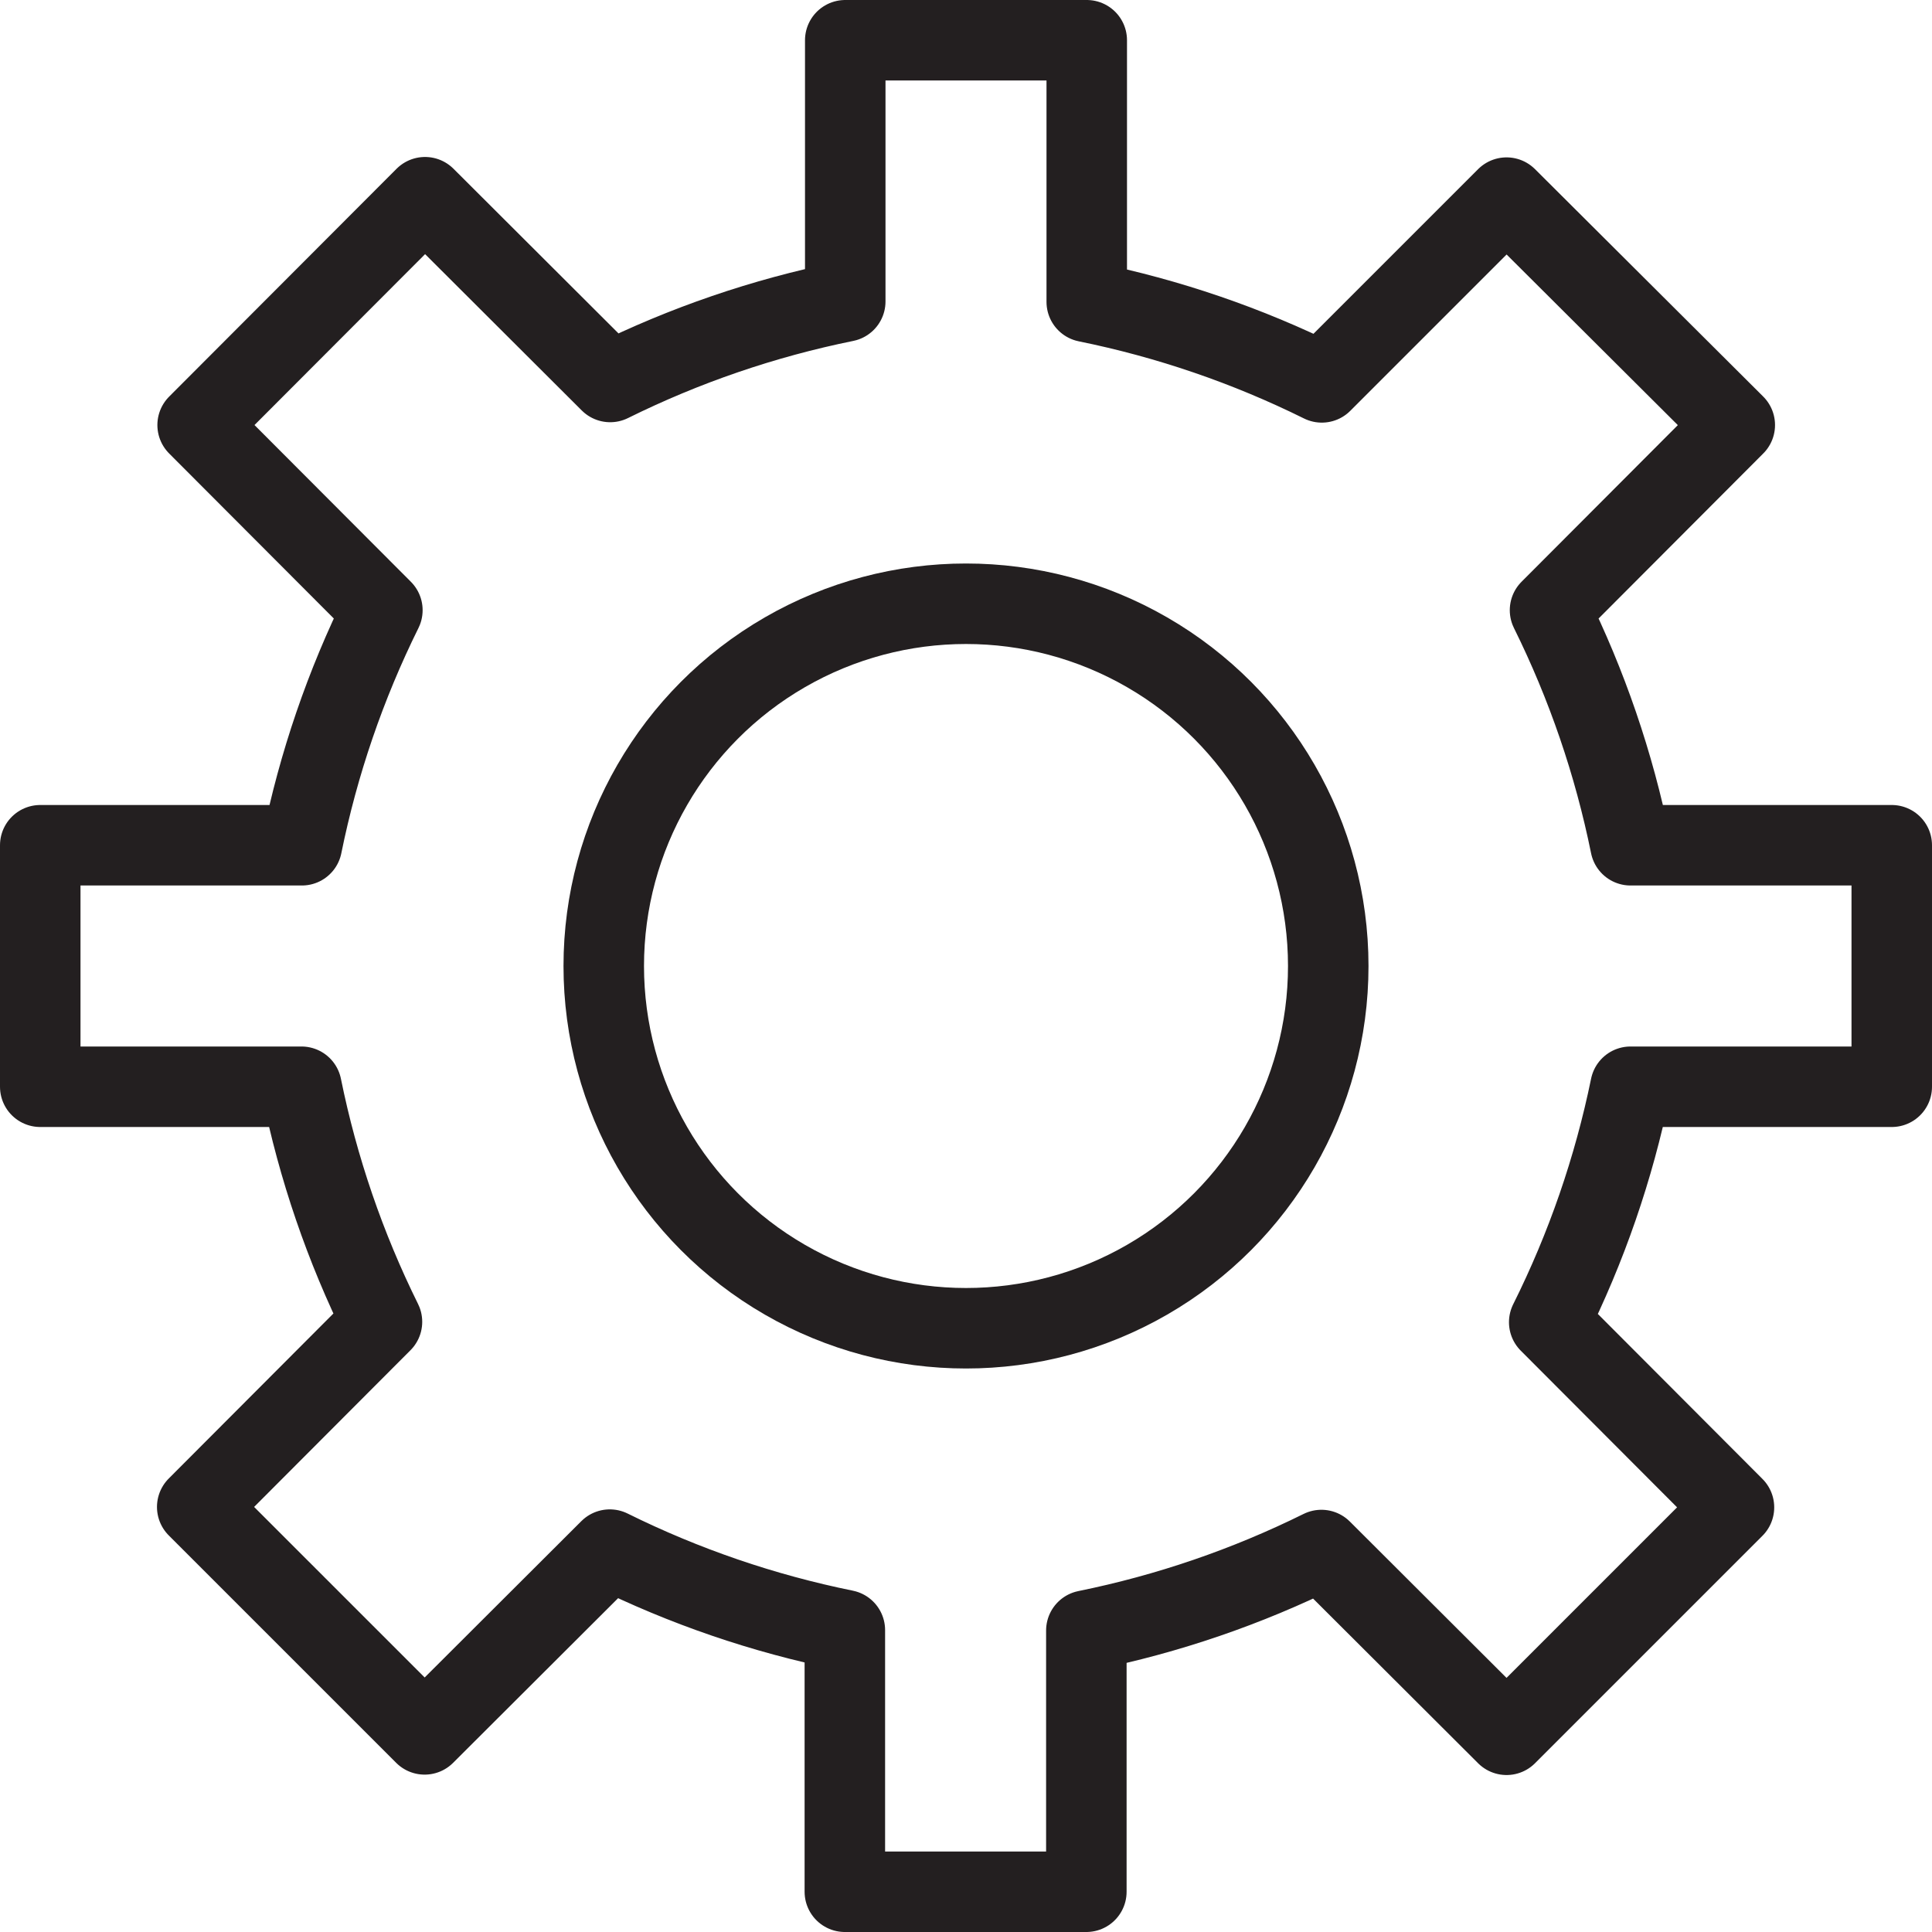 <svg version="1.1" viewBox="0 0 48 48" xmlns="http://www.w3.org/2000/svg" xmlns:xlink="http://www.w3.org/1999/xlink" overflow="hidden"><defs></defs><g id="icons"><path d=" M 40.51 27 L 47 27 L 47 21 L 40.51 21 C 40.099 18.975 39.427 17.012 38.51 15.16 L 43.1 10.56 L 37.43 4.91 L 32.84 9.5 C 30.988 8.583 29.025 7.911 27 7.5 L 27 1 L 21 1 L 21 7.49 C 18.975 7.901 17.012 8.573 15.16 9.49 L 10.56 4.9 L 4.91 10.56 L 9.5 15.16 C 8.583 17.012 7.911 18.975 7.5 21 L 1 21 L 1 27 L 7.49 27 C 7.901 29.025 8.573 30.988 9.49 32.84 L 4.9 37.44 L 10.55 43.09 L 15.15 38.5 C 17.002 39.417 18.965 40.089 20.99 40.5 L 20.99 47 L 26.99 47 L 26.99 40.51 C 29.015 40.099 30.978 39.427 32.83 38.51 L 37.43 43.1 L 43.08 37.45 L 38.49 32.85 C 39.415 30.996 40.094 29.029 40.51 27 Z" stroke="#231F20" stroke-width="2" stroke-linecap="round" stroke-linejoin="round" fill="none"/><circle cx="24" cy="24" r="9" stroke="#231F20" stroke-width="2" stroke-linecap="round" stroke-linejoin="round" fill="none"/></g></svg>
